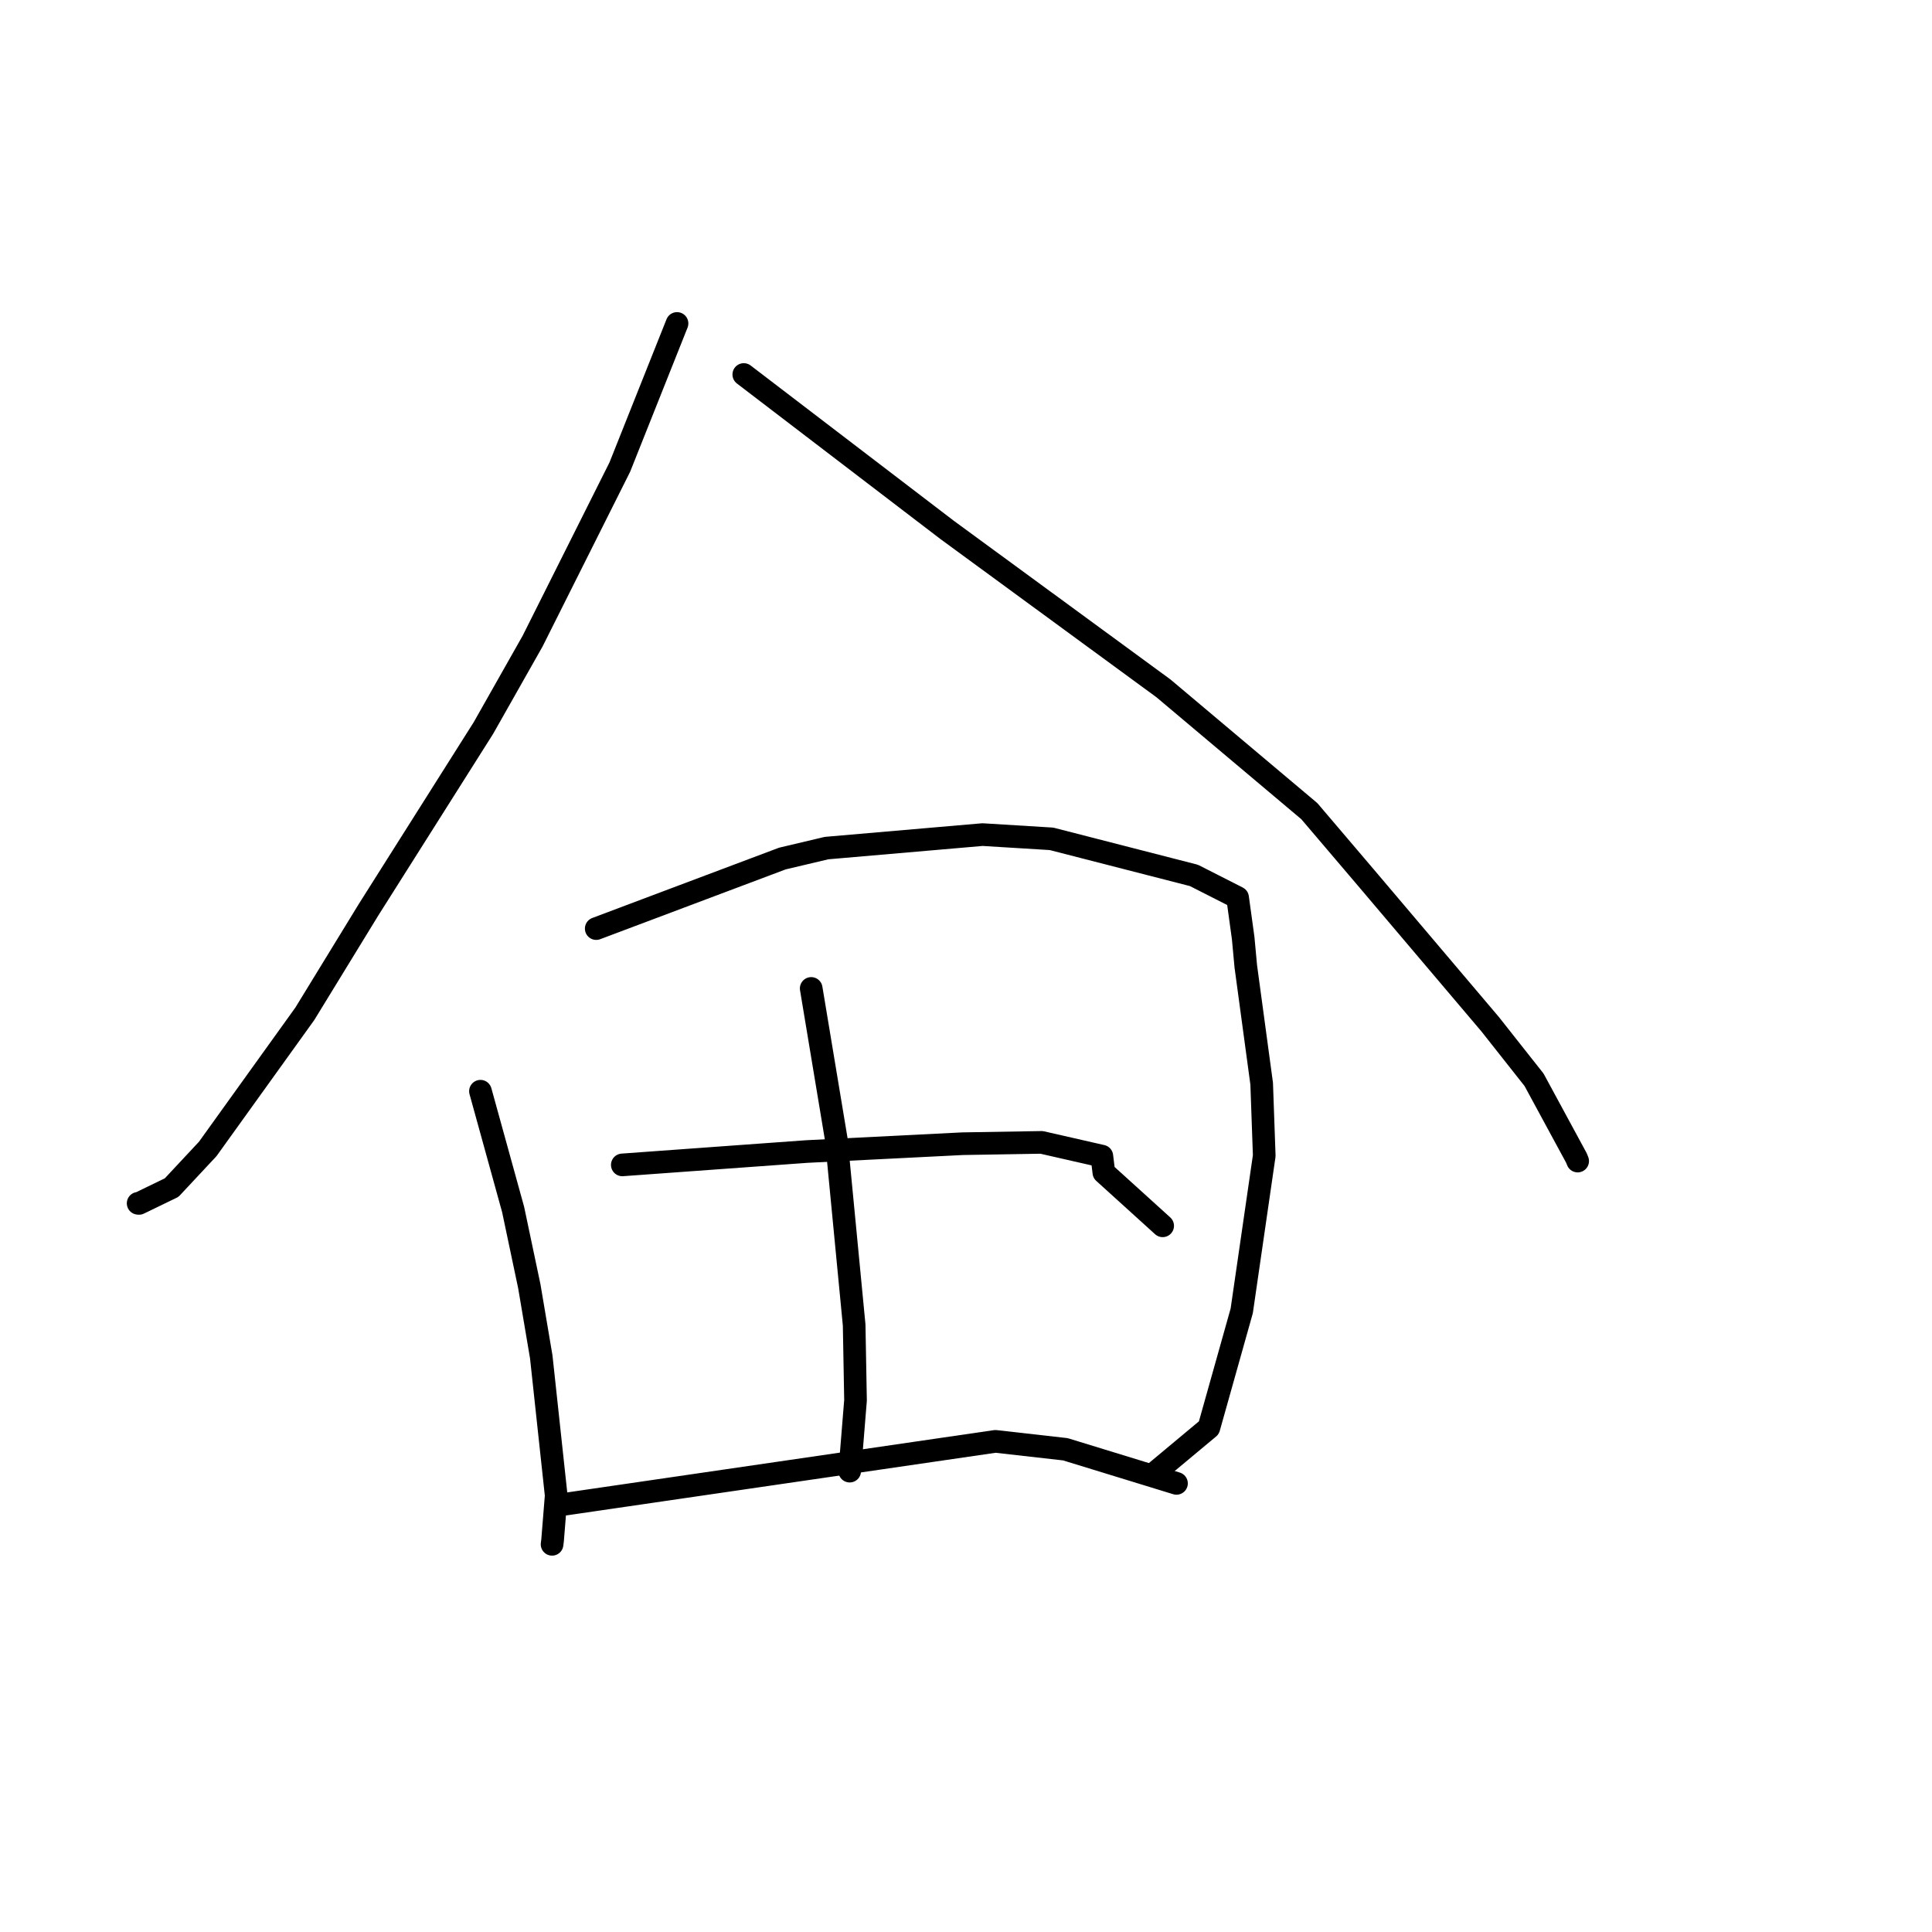 <?xml version="1.0" standalone="no"?>
    <svg width="256" height="256" xmlns="http://www.w3.org/2000/svg" version="1.1">
    <polyline stroke="black" stroke-width="3" stroke-linecap="round" fill="transparent" stroke-linejoin="round" points="89.71 42.859 85.919 52.375 82.129 61.891 70.573 84.951 64.055 96.468 48.835 120.544 40.392 134.333 27.525 152.242 22.744 157.362 18.418 159.458 18.304 159.446 " />
        <polyline stroke="black" stroke-width="3" stroke-linecap="round" fill="transparent" stroke-linejoin="round" points="98.555 49.623 112.028 59.921 125.501 70.218 154.165 91.211 173.495 107.484 181.047 116.357 197.448 135.707 203.269 143.076 208.89 153.449 209.049 153.847 " />
        <polyline stroke="black" stroke-width="3" stroke-linecap="round" fill="transparent" stroke-linejoin="round" points="63.662 144.591 65.828 152.429 67.993 160.267 70.138 170.445 71.72 179.8 73.698 198.158 73.219 204.108 73.152 204.63 " />
        <polyline stroke="black" stroke-width="3" stroke-linecap="round" fill="transparent" stroke-linejoin="round" points="79.003 123.043 91.335 118.402 103.668 113.762 109.518 112.377 130.186 110.589 139.33 111.15 158.203 115.998 163.989 118.938 164.726 124.291 165.074 128.045 167.179 143.597 167.518 153.142 164.536 173.693 160.181 189.19 153.369 194.87 152.687 195.438 " />
        <polyline stroke="black" stroke-width="3" stroke-linecap="round" fill="transparent" stroke-linejoin="round" points="107.489 130.972 109.152 140.978 110.815 150.984 113.18 175.566 113.361 185.543 112.624 194.634 112.589 194.933 " />
        <polyline stroke="black" stroke-width="3" stroke-linecap="round" fill="transparent" stroke-linejoin="round" points="82.459 154.355 94.678 153.469 106.898 152.584 127.537 151.547 138.014 151.371 146.002 153.192 146.267 155.365 153.351 161.785 154.059 162.427 " />
        <polyline stroke="black" stroke-width="3" stroke-linecap="round" fill="transparent" stroke-linejoin="round" points="74.915 199.304 103.407 195.146 131.898 190.988 141.169 192.037 154.552 196.145 155.891 196.556 " />
        </svg>